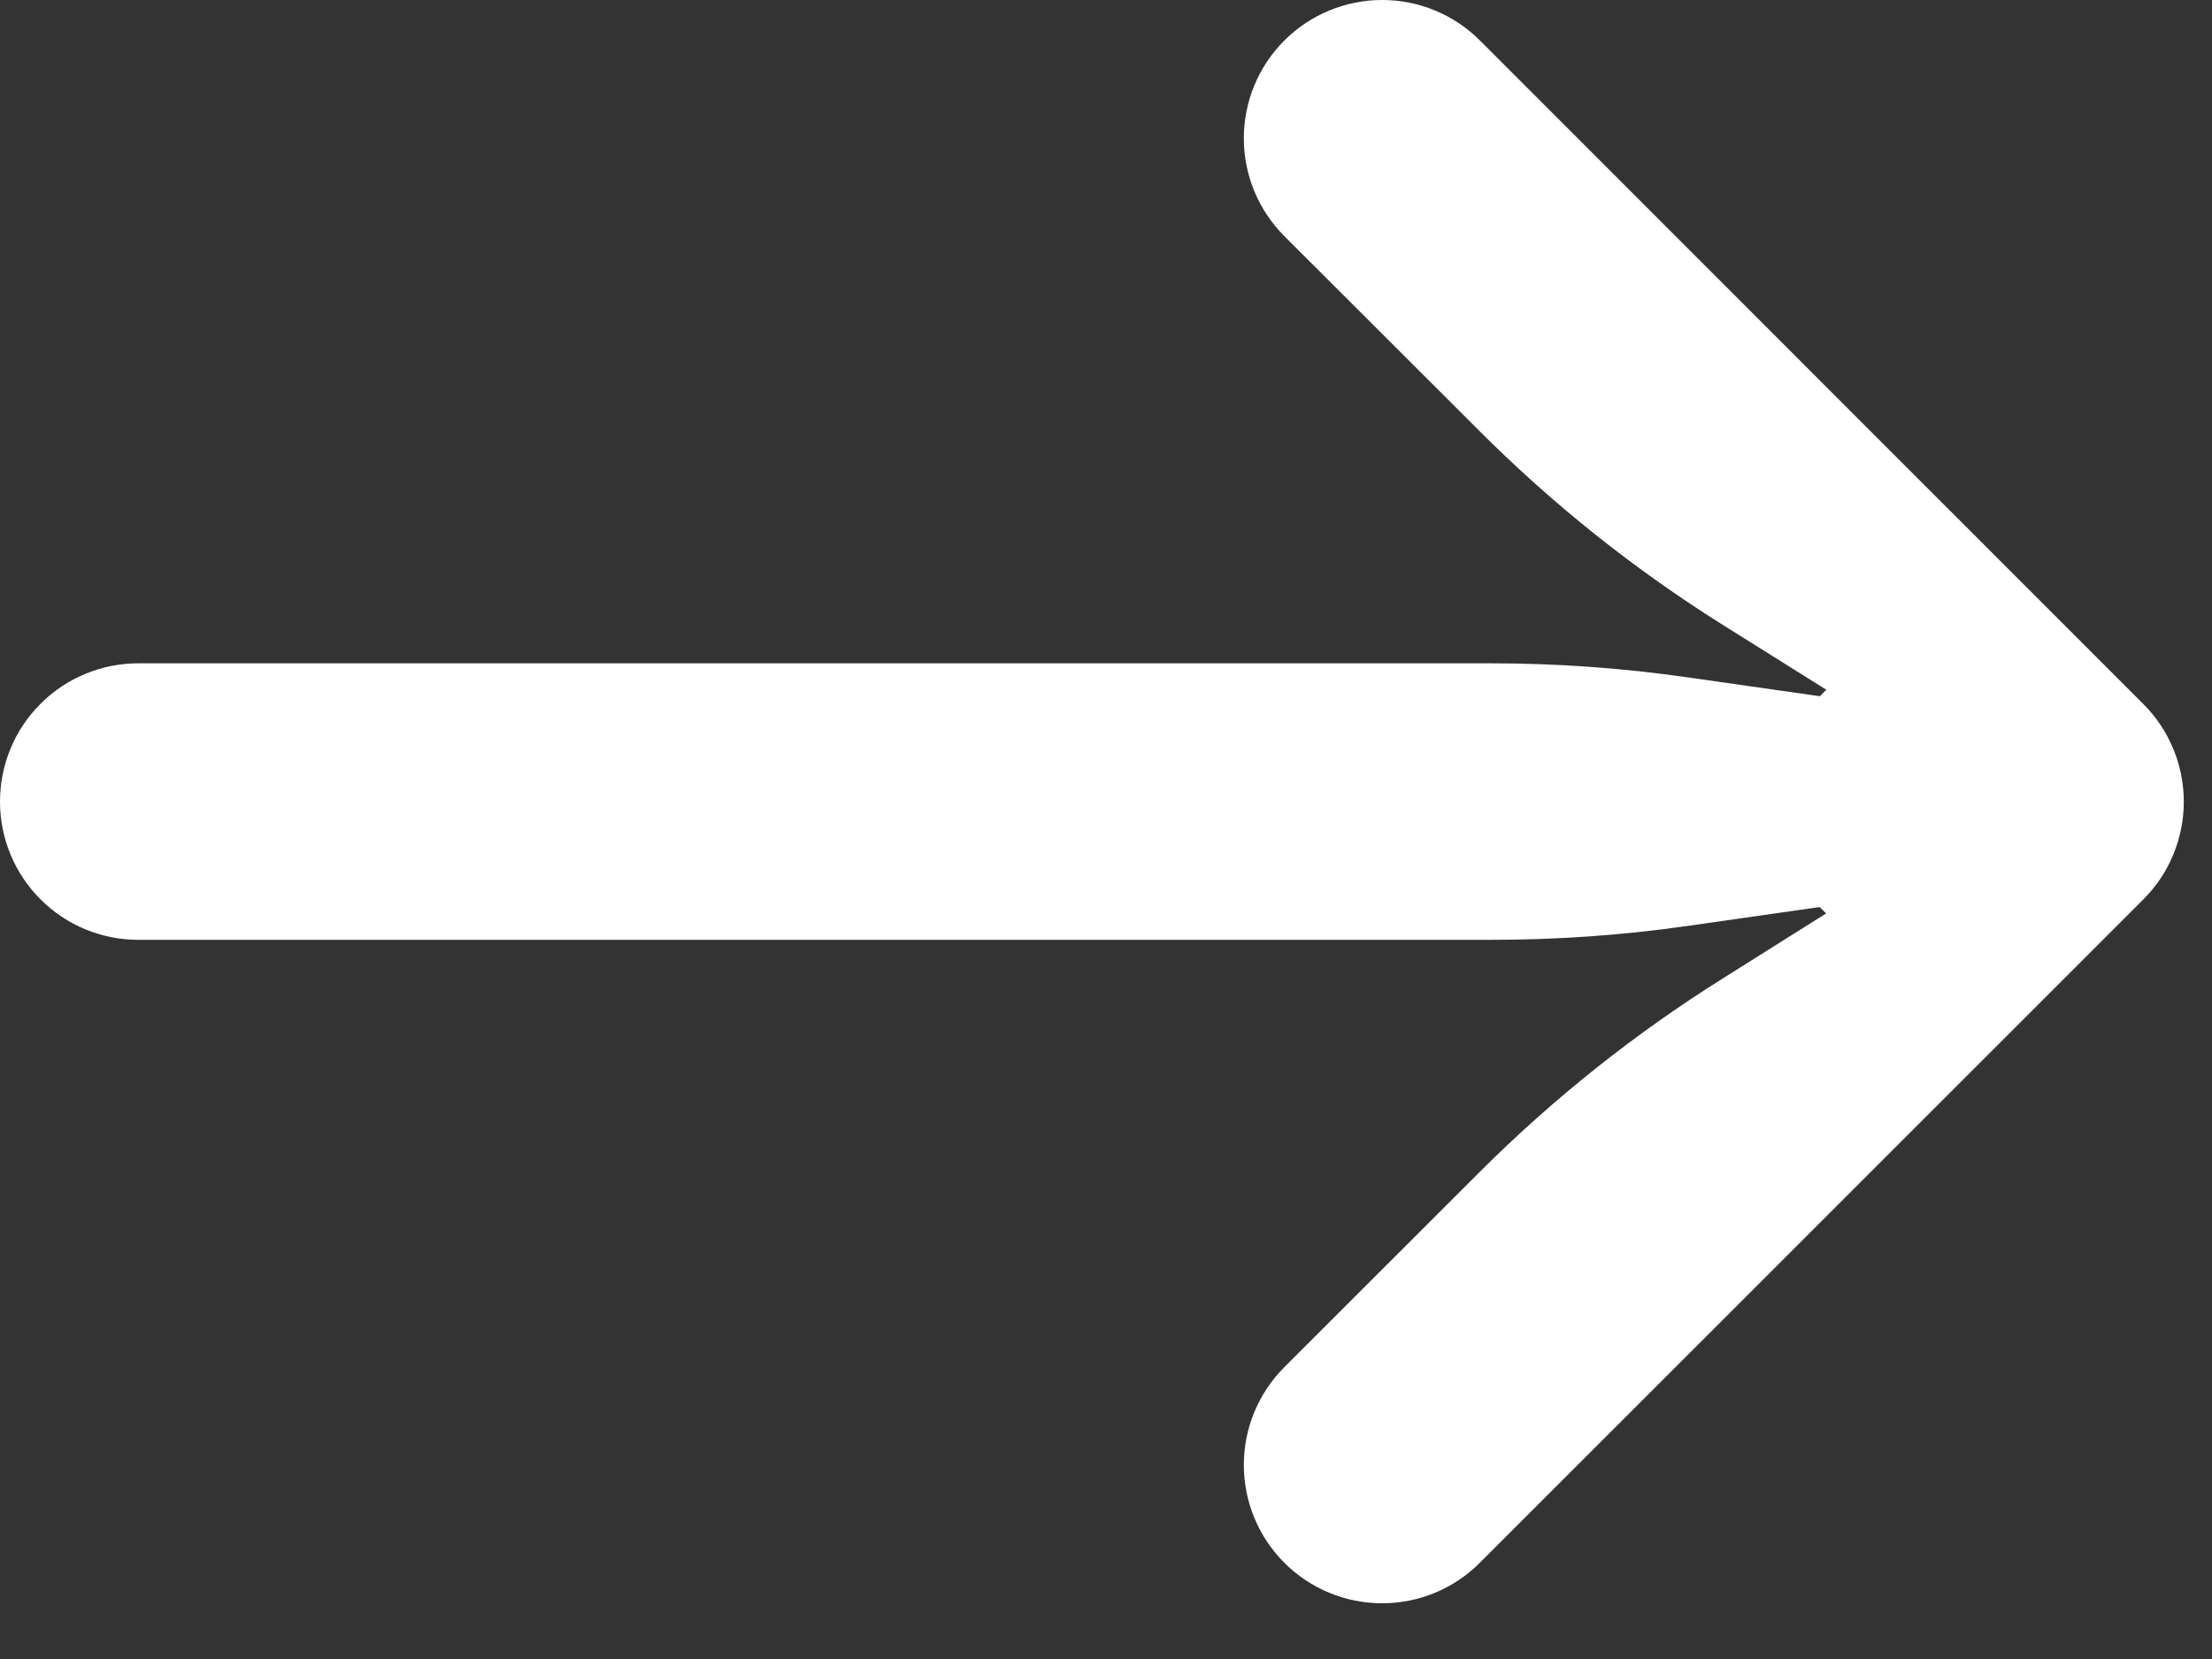 <svg width="16" height="12" viewBox="0 0 16 12" fill="none" xmlns="http://www.w3.org/2000/svg">
<rect x="0" y="0" width="16" height="12" fill="#333333" stroke="none"/>
<path fill-rule="evenodd" clip-rule="evenodd" d="M9.29 1.708C9.102 1.52 8.997 1.266 8.997 1.001C8.997 0.735 9.102 0.481 9.29 0.293C9.478 0.105 9.732 1.97712e-09 9.998 0C10.263 -1.97712e-09 10.517 0.105 10.705 0.293L15.503 5.092C15.691 5.28 15.796 5.534 15.796 5.799C15.796 6.064 15.691 6.319 15.503 6.506L10.704 11.304C10.516 11.492 10.262 11.597 9.997 11.597C9.731 11.597 9.477 11.491 9.29 11.304C9.102 11.116 8.997 10.861 8.997 10.596C8.997 10.331 9.102 10.077 9.29 9.889L10.703 8.477C11.235 7.946 11.825 7.476 12.462 7.077L13.209 6.607L13.162 6.561L12.203 6.698C11.735 6.765 11.262 6.798 10.789 6.798H1C0.735 6.798 0.48 6.693 0.293 6.505C0.105 6.318 0 6.063 0 5.798C0 5.533 0.105 5.278 0.293 5.091C0.48 4.903 0.735 4.798 1 4.798H10.79C11.263 4.798 11.736 4.832 12.204 4.899L13.164 5.036L13.21 4.989L12.46 4.519C11.824 4.12 11.235 3.651 10.704 3.12L9.29 1.708Z" fill="white"/>
</svg>
